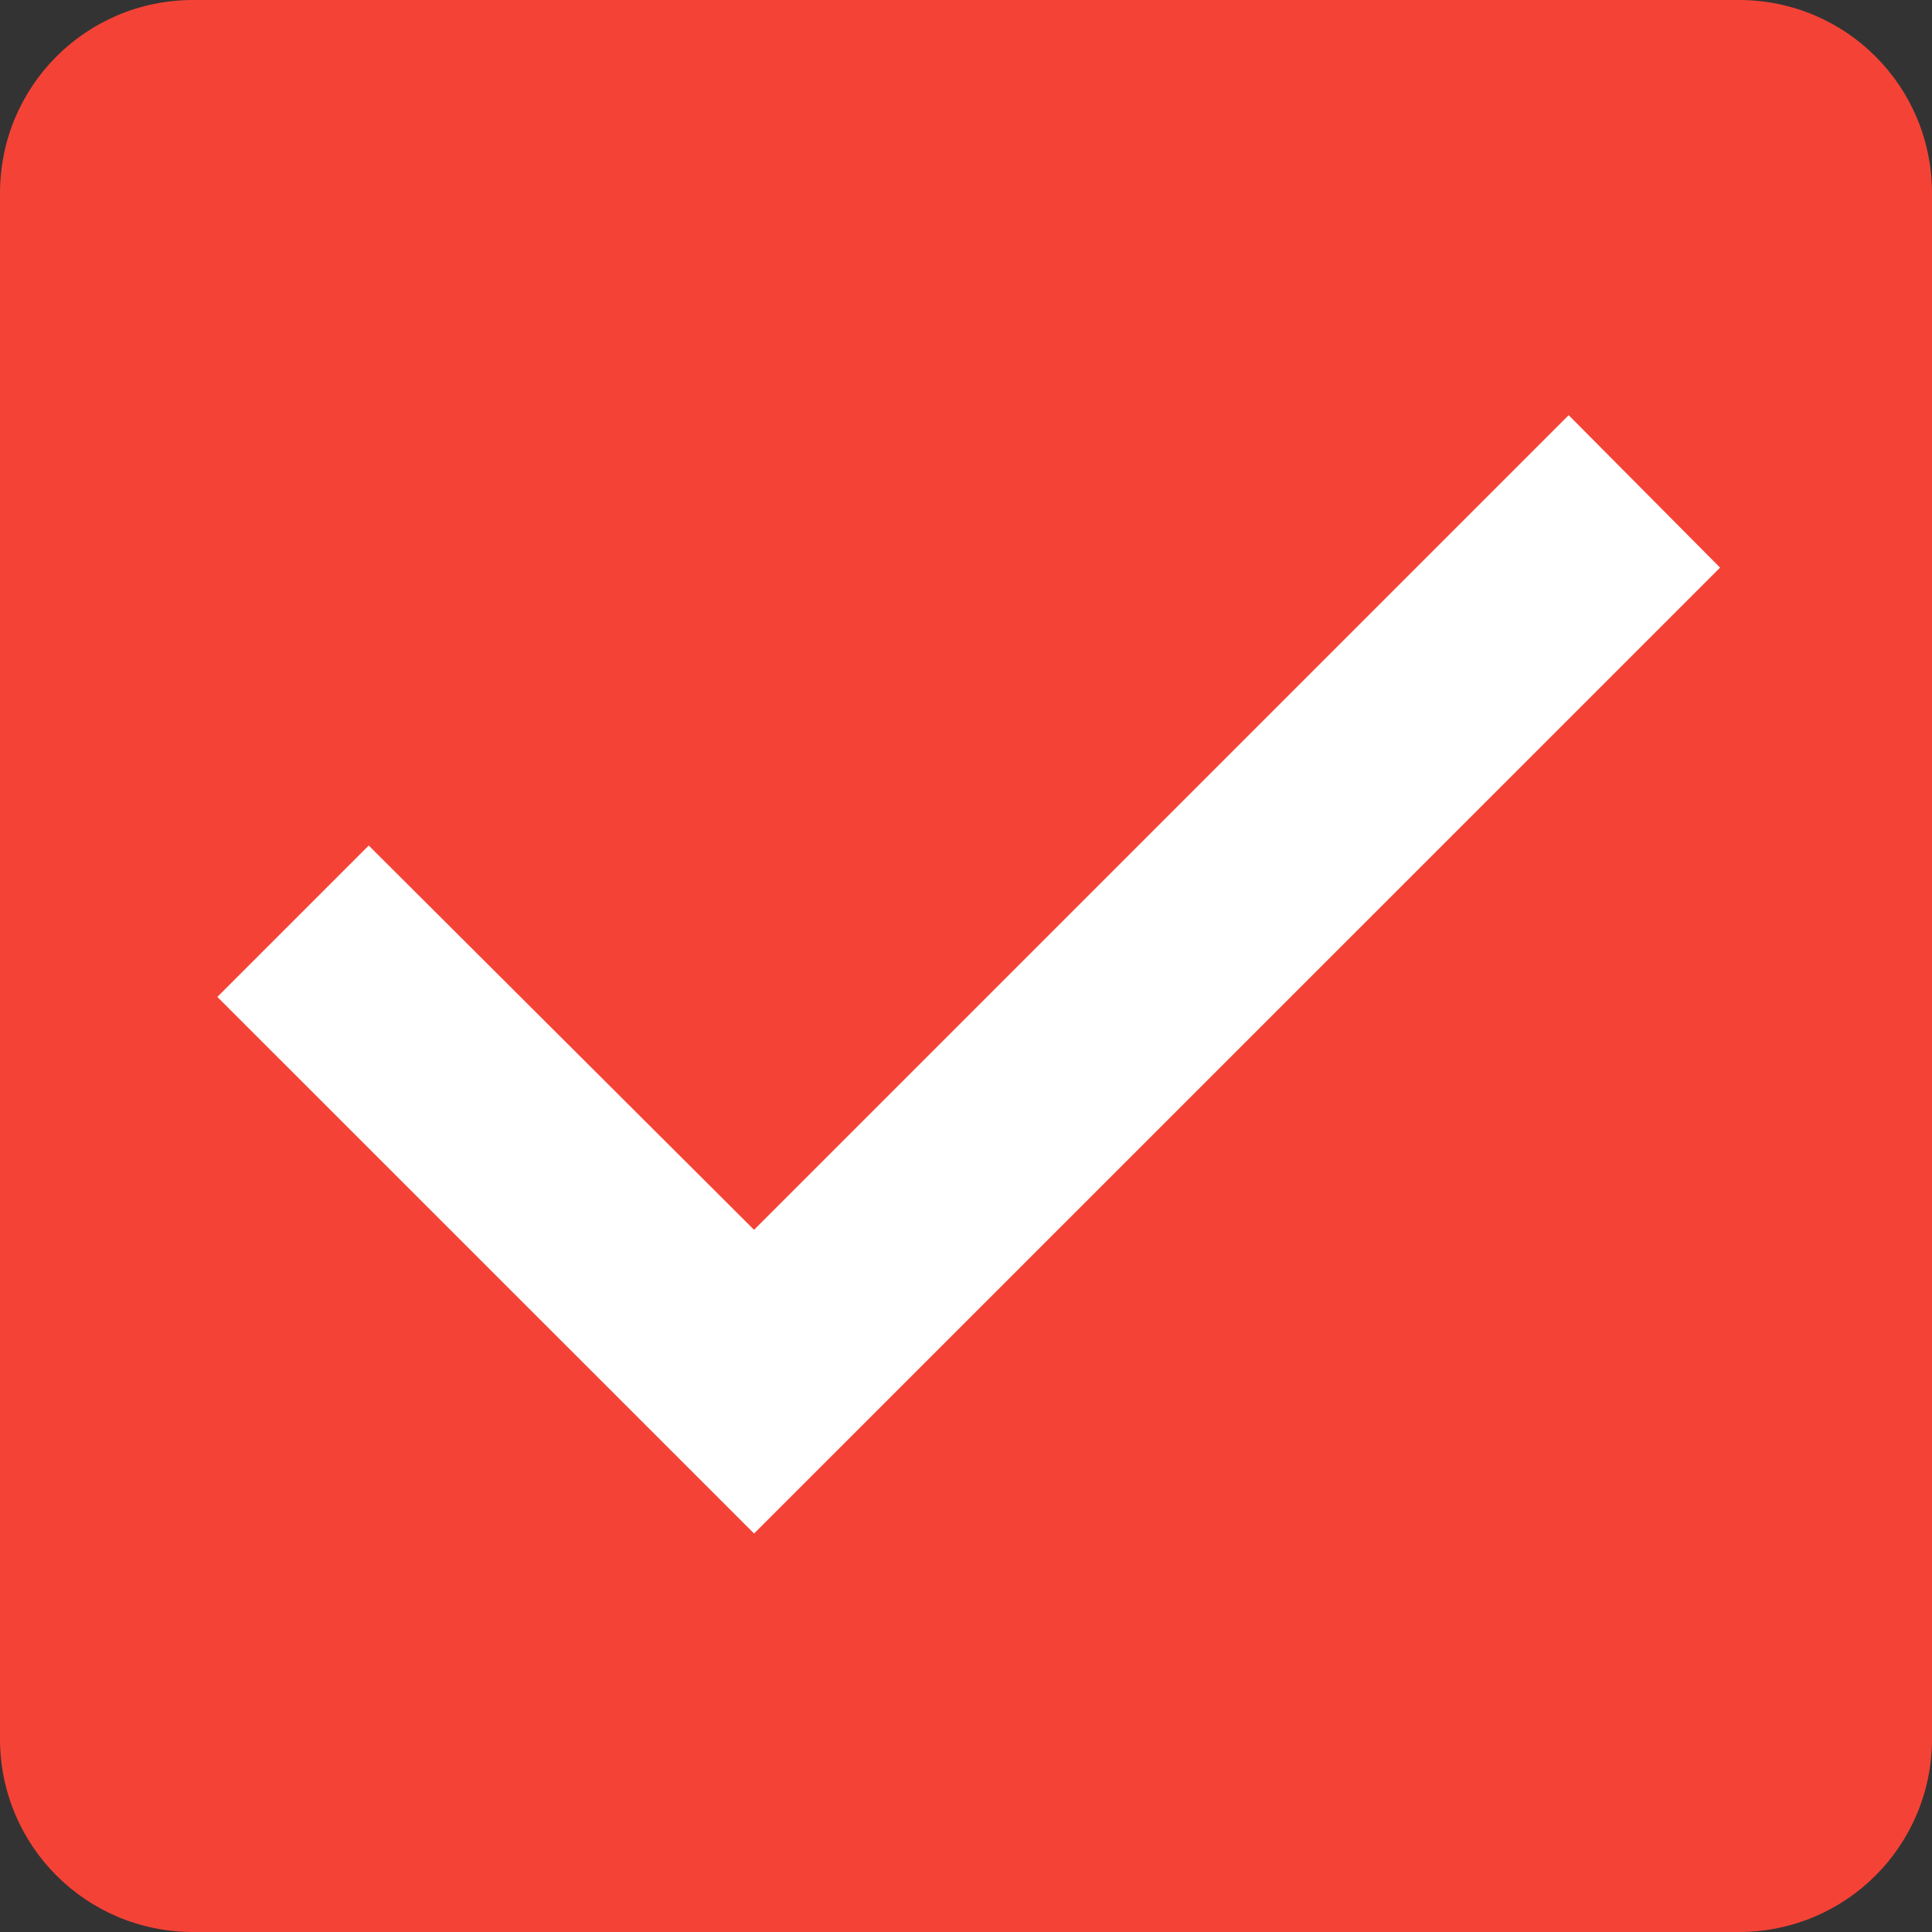 <?xml version="1.0" encoding="UTF-8" standalone="no"?>
<!-- Created with Inkscape (http://www.inkscape.org/) -->

<svg
   xmlns:dc="http://purl.org/dc/elements/1.1/"
   xmlns:cc="http://creativecommons.org/ns#"
   xmlns:rdf="http://www.w3.org/1999/02/22-rdf-syntax-ns#"
   xmlns:svg="http://www.w3.org/2000/svg"
   xmlns="http://www.w3.org/2000/svg"
   xmlns:sodipodi="http://sodipodi.sourceforge.net/DTD/sodipodi-0.dtd"
   xmlns:inkscape="http://www.inkscape.org/namespaces/inkscape"
   width="20"
   height="20"
   viewBox="0 0 20 20"
   id="svg2"
   version="1.1"
   inkscape:version="0.91 r13725"
   sodipodi:docname="checkbox-checked.svg">
  <rect x="0" y="0" width="20" height="20" fill="#333333" stroke="none"/>
  <defs
     id="defs4" />
  <sodipodi:namedview
     id="base"
     pagecolor="#ffffff"
     bordercolor="#666666"
     borderopacity="1.0"
     inkscape:pageopacity="0.0"
     inkscape:pageshadow="2"
     inkscape:zoom="14.495689"
     inkscape:cx="-3.0456112"
     inkscape:cy="6.5030056"
     inkscape:document-units="px"
     inkscape:current-layer="layer1"
     showgrid="true"
     units="px"
     width="20px"
     inkscape:window-width="1280"
     inkscape:window-height="734"
     inkscape:window-x="0"
     inkscape:window-y="0"
     inkscape:window-maximized="1">
    <inkscape:grid
       type="xygrid"
       id="grid4136" />
  </sodipodi:namedview>
  <g
     inkscape:label="Layer 1"
     inkscape:groupmode="layer"
     id="layer1"
     transform="translate(0,-1032.362)">
    <path
       style="color:#000000;clip-rule:nonzero;display:inline;overflow:visible;visibility:visible;opacity:1;isolation:auto;mix-blend-mode:normal;color-interpolation:sRGB;color-interpolation-filters:linearRGB;solid-color:#000000;solid-opacity:1;fill:#F44336;fill-opacity:1;fill-rule:evenodd;stroke:none;stroke-width:1;stroke-linecap:butt;stroke-linejoin:miter;stroke-miterlimit:4;stroke-dasharray:none;stroke-dashoffset:0;stroke-opacity:1;marker:none;color-rendering:auto;image-rendering:auto;shape-rendering:auto;text-rendering:auto;enable-background:accumulate"
       d="M 2,0 C 0.892,0 0,0.892 0,2 l 0,16 c 0,1.108 0.892,2 2,2 l 16,0 c 1.108,0 2,-0.892 2,-2 L 20,2 C 20,0.892 19.108,0 18,0 Z"
       transform="translate(0,1032.362)"
       id="rect4138"
       inkscape:connector-curvature="0"
       sodipodi:nodetypes="sssssssss" />
    <path
       d="M 7.806,1048.237 2.25,1042.682 l 1.567,-1.567 3.989,3.978 8.433,-8.433 1.567,1.578 z"
       id="path4-9"
       inkscape:connector-curvature="0"
       sodipodi:nodetypes="ccccccc"
       style="fill:#ffffff;fill-opacity:1" />
  </g>
</svg>
